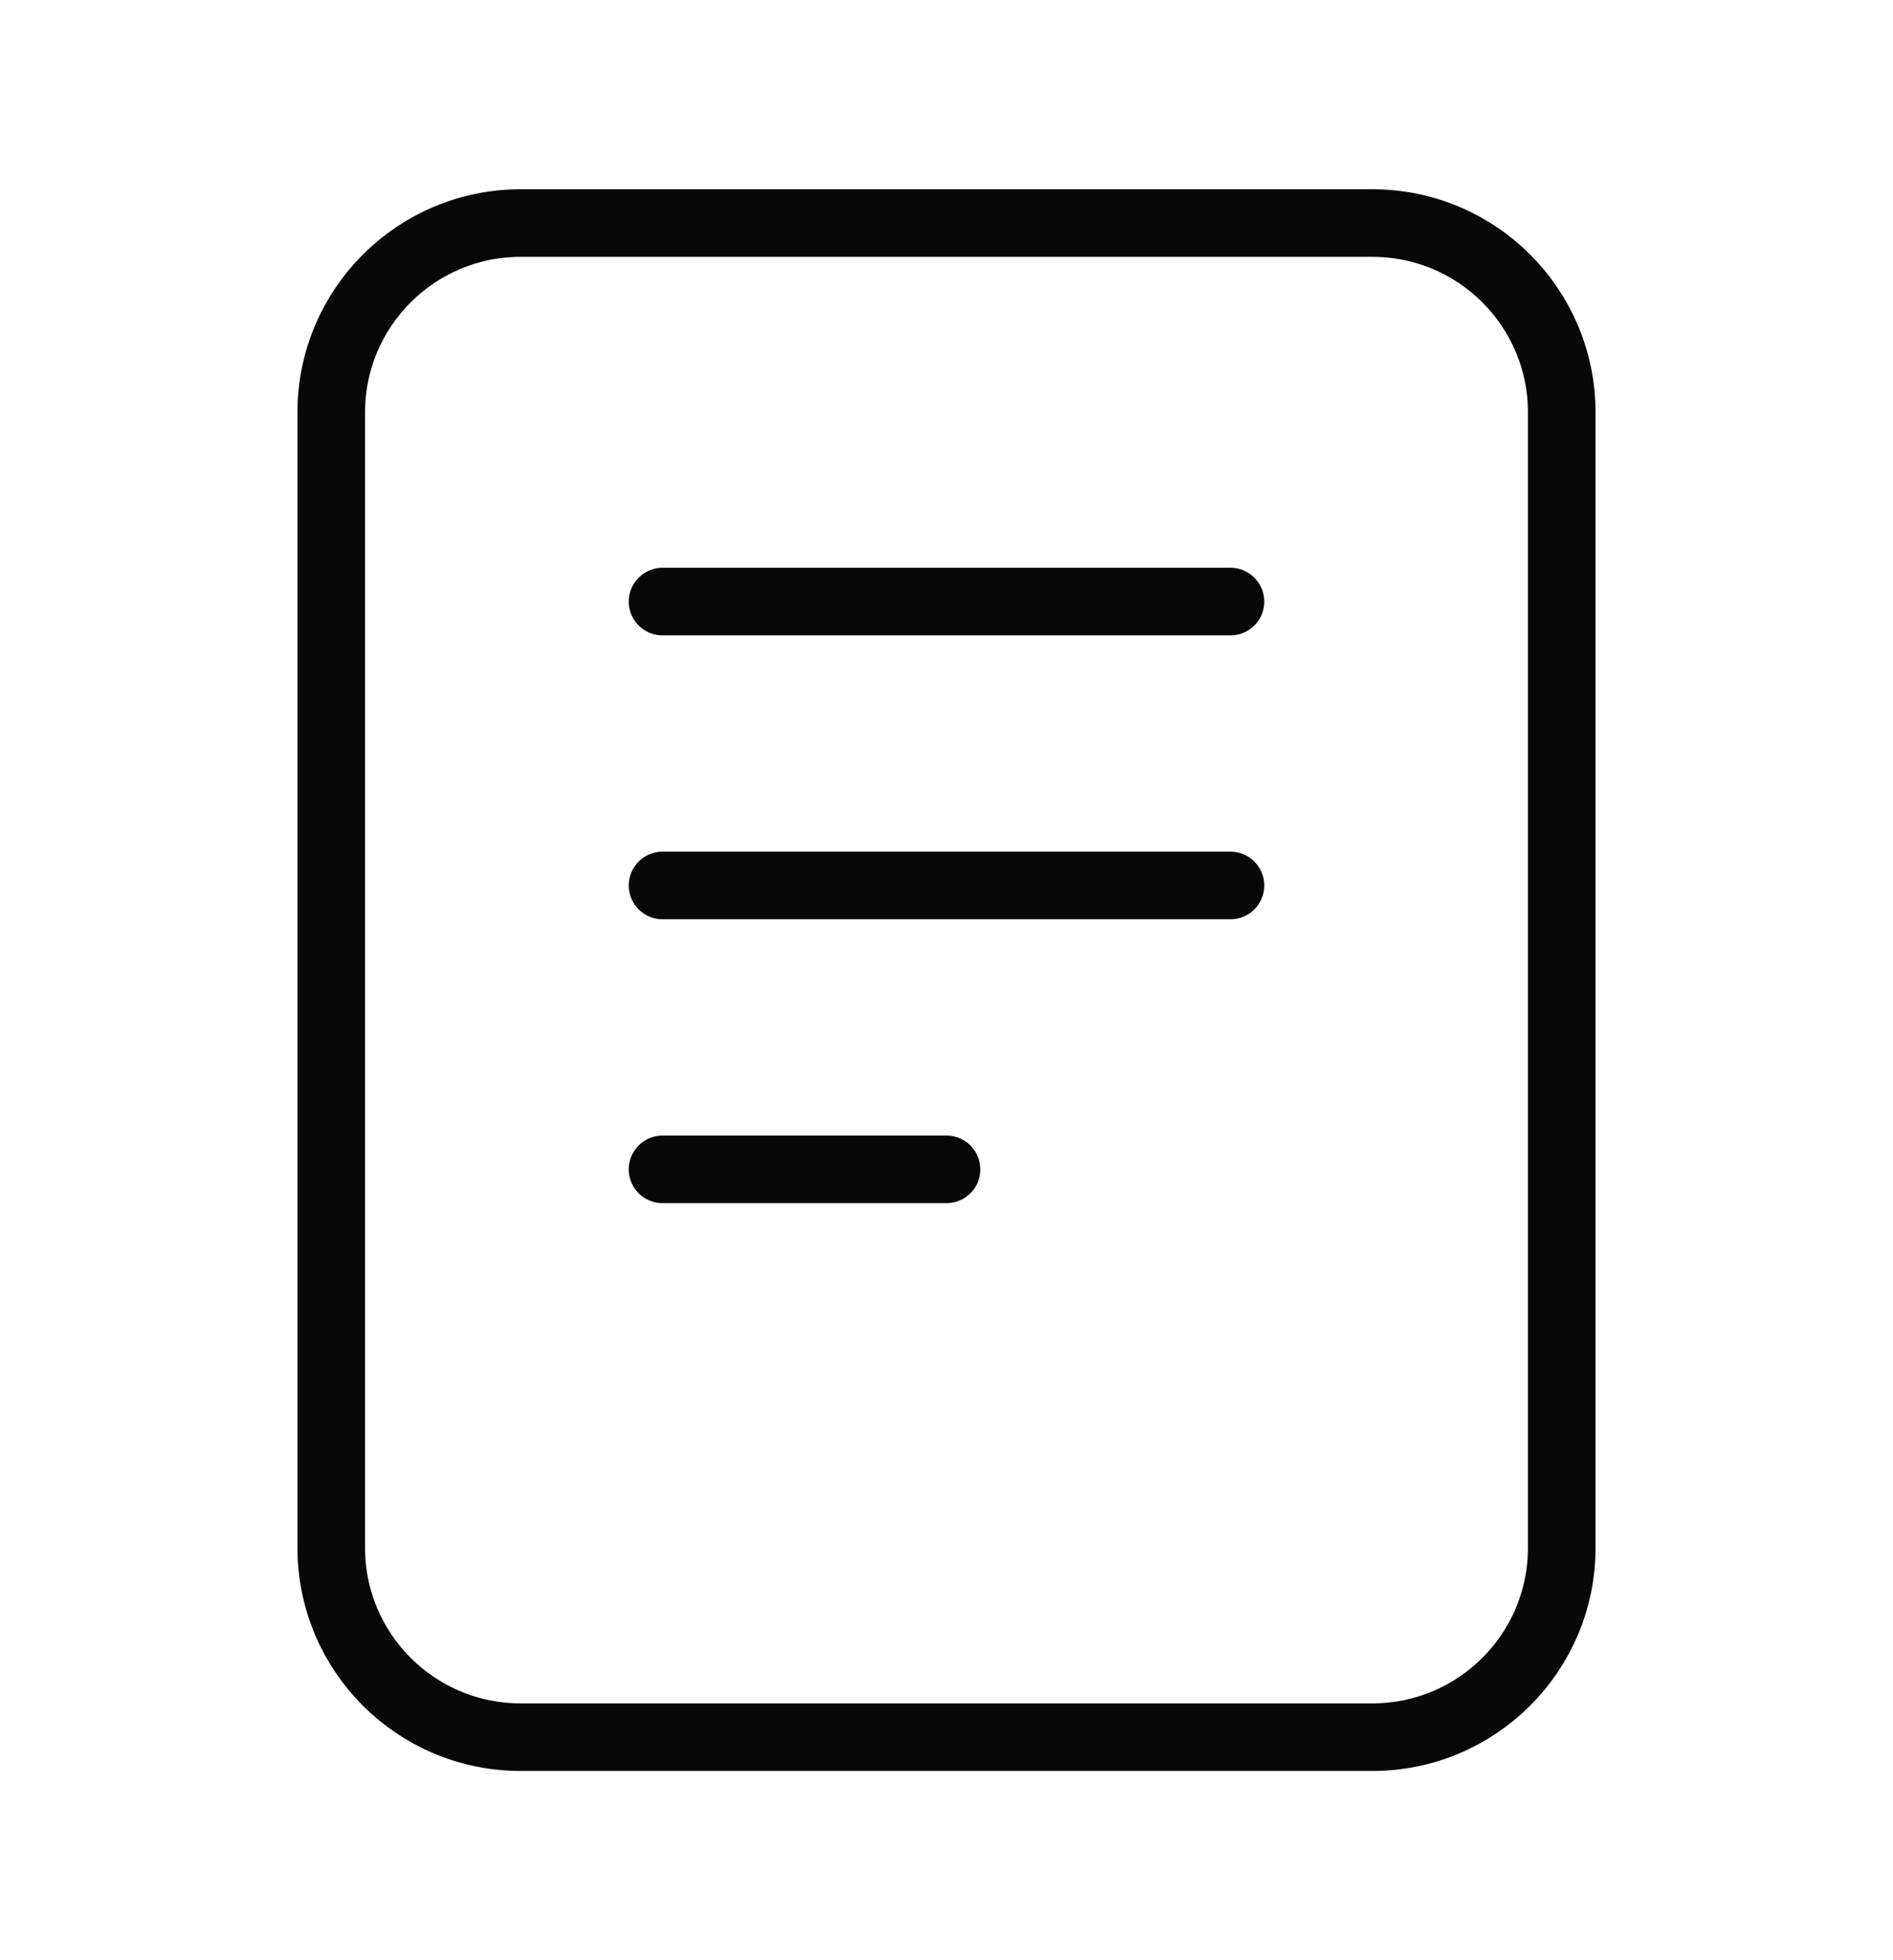 <svg width="28" height="29" viewBox="0 0 28 29" fill="none" xmlns="http://www.w3.org/2000/svg">
<path d="M9.8 8.9H18.2M9.8 13.1H18.2M9.8 17.3H14M7.7 3.3H20.3C21.847 3.3 23.1 4.554 23.1 6.1L23.1 22.9C23.1 24.446 21.846 25.7 20.3 25.7L7.7 25.7C6.153 25.7 4.9 24.446 4.9 22.9L4.9 6.1C4.9 4.554 6.154 3.3 7.7 3.3Z" stroke="#090808" stroke-linecap="round" stroke-linejoin="round"/>
</svg>
